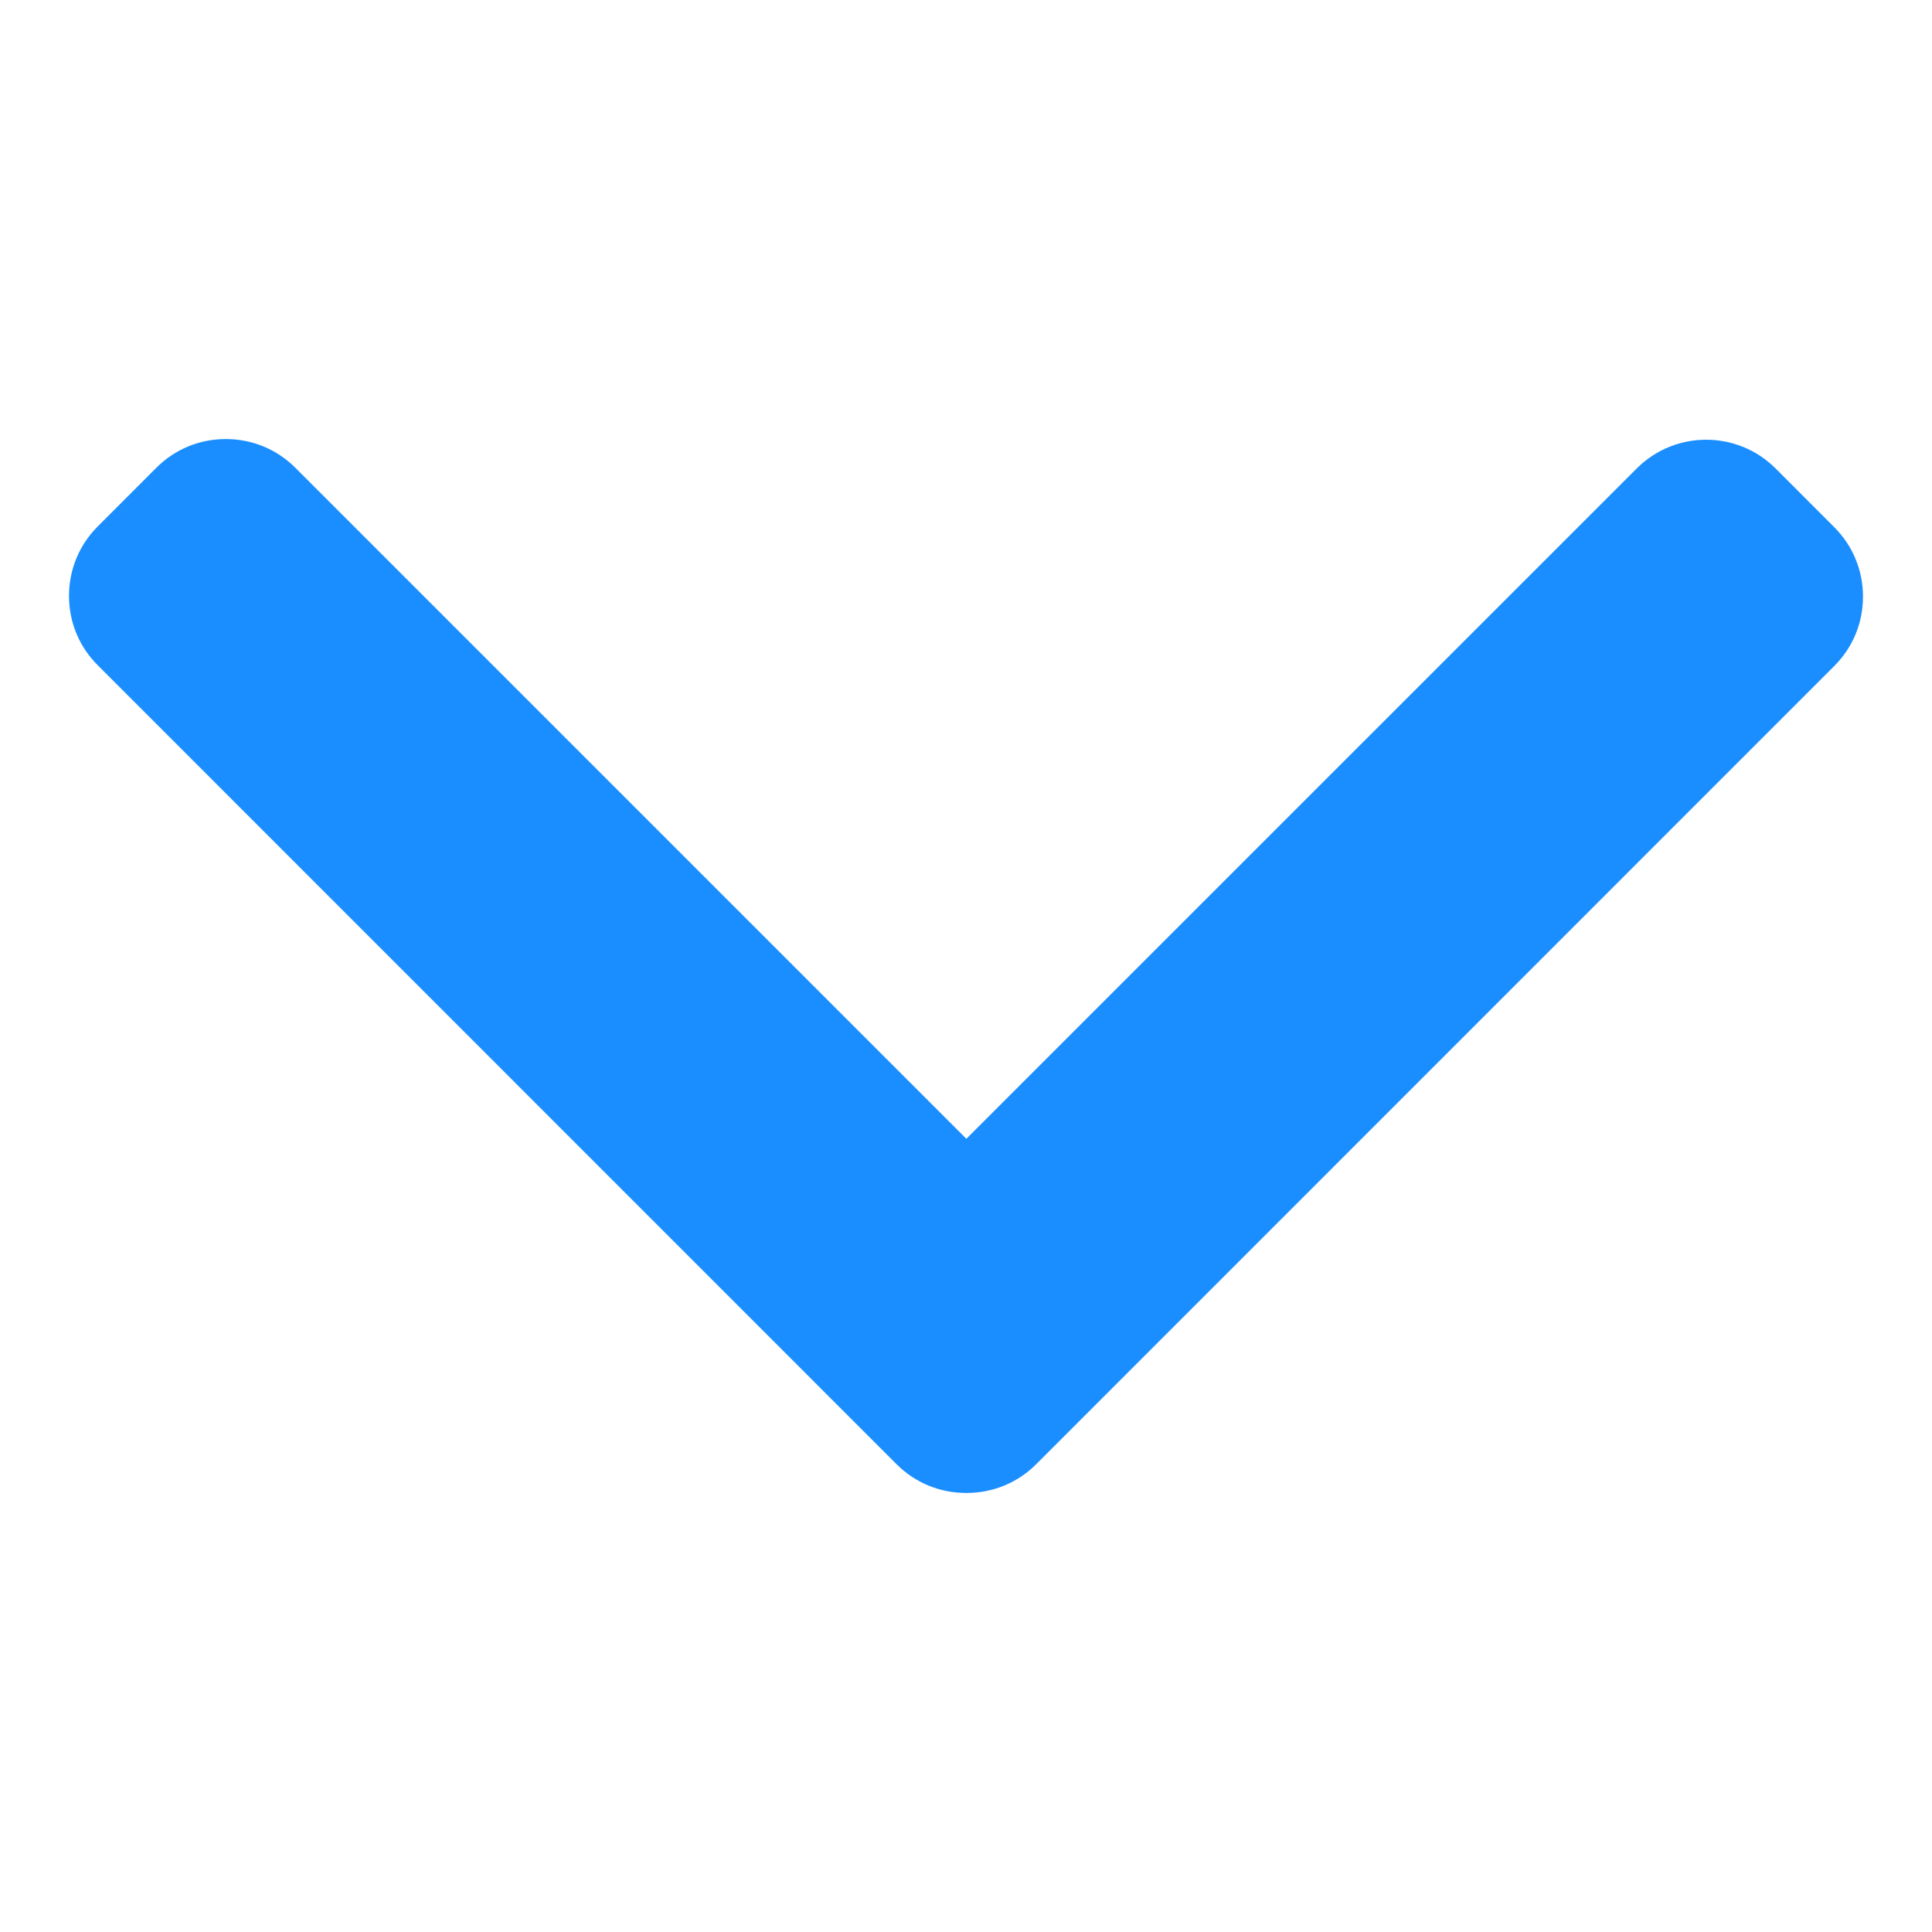 <svg width="28" height="28" viewBox="0 0 28 28" fill="none" xmlns="http://www.w3.org/2000/svg">
<path d="M14.005 16.504L4.279 6.778C4.011 6.51 3.654 6.363 3.273 6.363C2.892 6.363 2.535 6.51 2.267 6.778L1.416 7.63C1.148 7.898 1 8.255 1 8.636C1 9.017 1.148 9.374 1.416 9.641L12.996 21.223C13.265 21.491 13.623 21.638 14.005 21.637C14.388 21.638 14.746 21.491 15.015 21.223L26.584 9.652C26.852 9.385 27 9.028 27 8.647C27 8.266 26.852 7.909 26.584 7.641L25.733 6.789C25.178 6.234 24.276 6.234 23.721 6.789L14.005 16.504Z" fill="#1B8EFF"/>
</svg>
